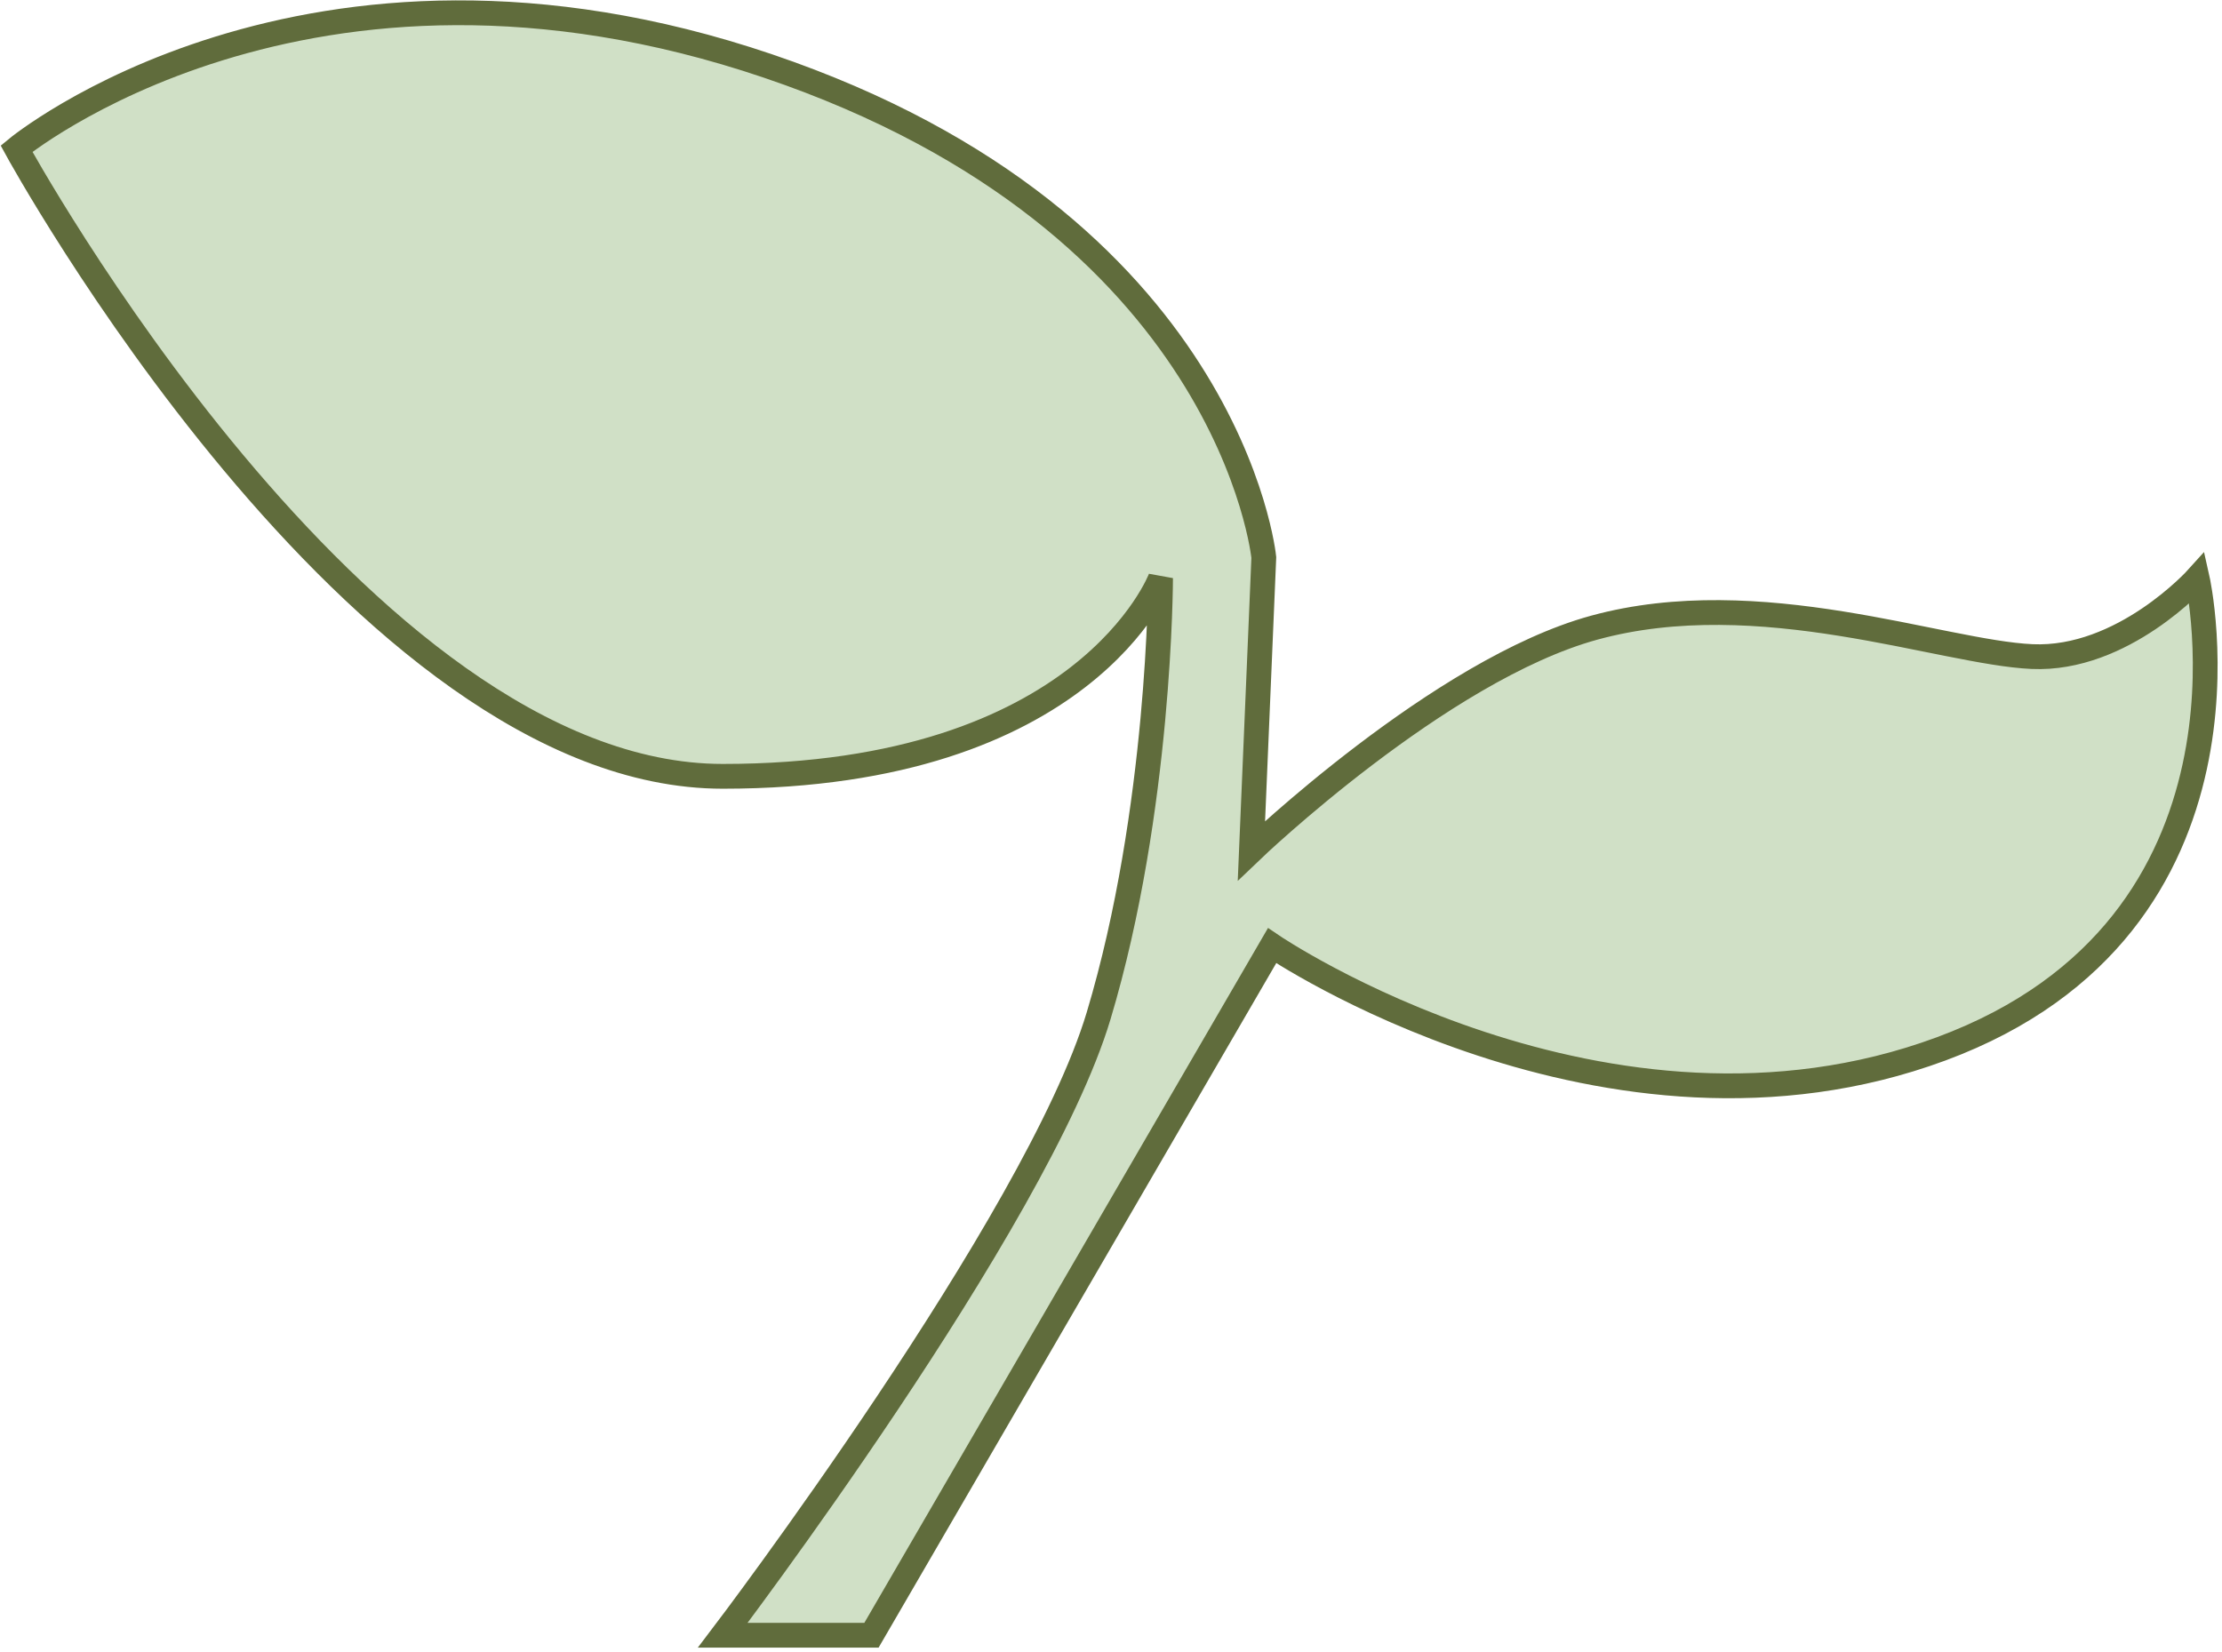 <svg width="269" height="200" viewBox="0 0 269 200" fill="none" xmlns="http://www.w3.org/2000/svg">
<path d="M133 123C125.5 148 87.5 198 87.5 198H105.5L154 114.5C154 114.5 194.5 142 235 127C275.5 112 266 70 266 70C266 70 257 80 246 79.5C235 79 213.007 70.525 193 76C174.351 81.104 151.5 103 151.5 103L153 67.5C153 67.5 149 27 93 8C37 -11 2 18 2 18C2 18 43.5 94 87.5 94C131.5 94 140.5 70 140.5 70C140.5 70 140.5 98 133 123Z" fill="#D0E0C6" stroke="#606C3C" stroke-width="3"/>
</svg>
